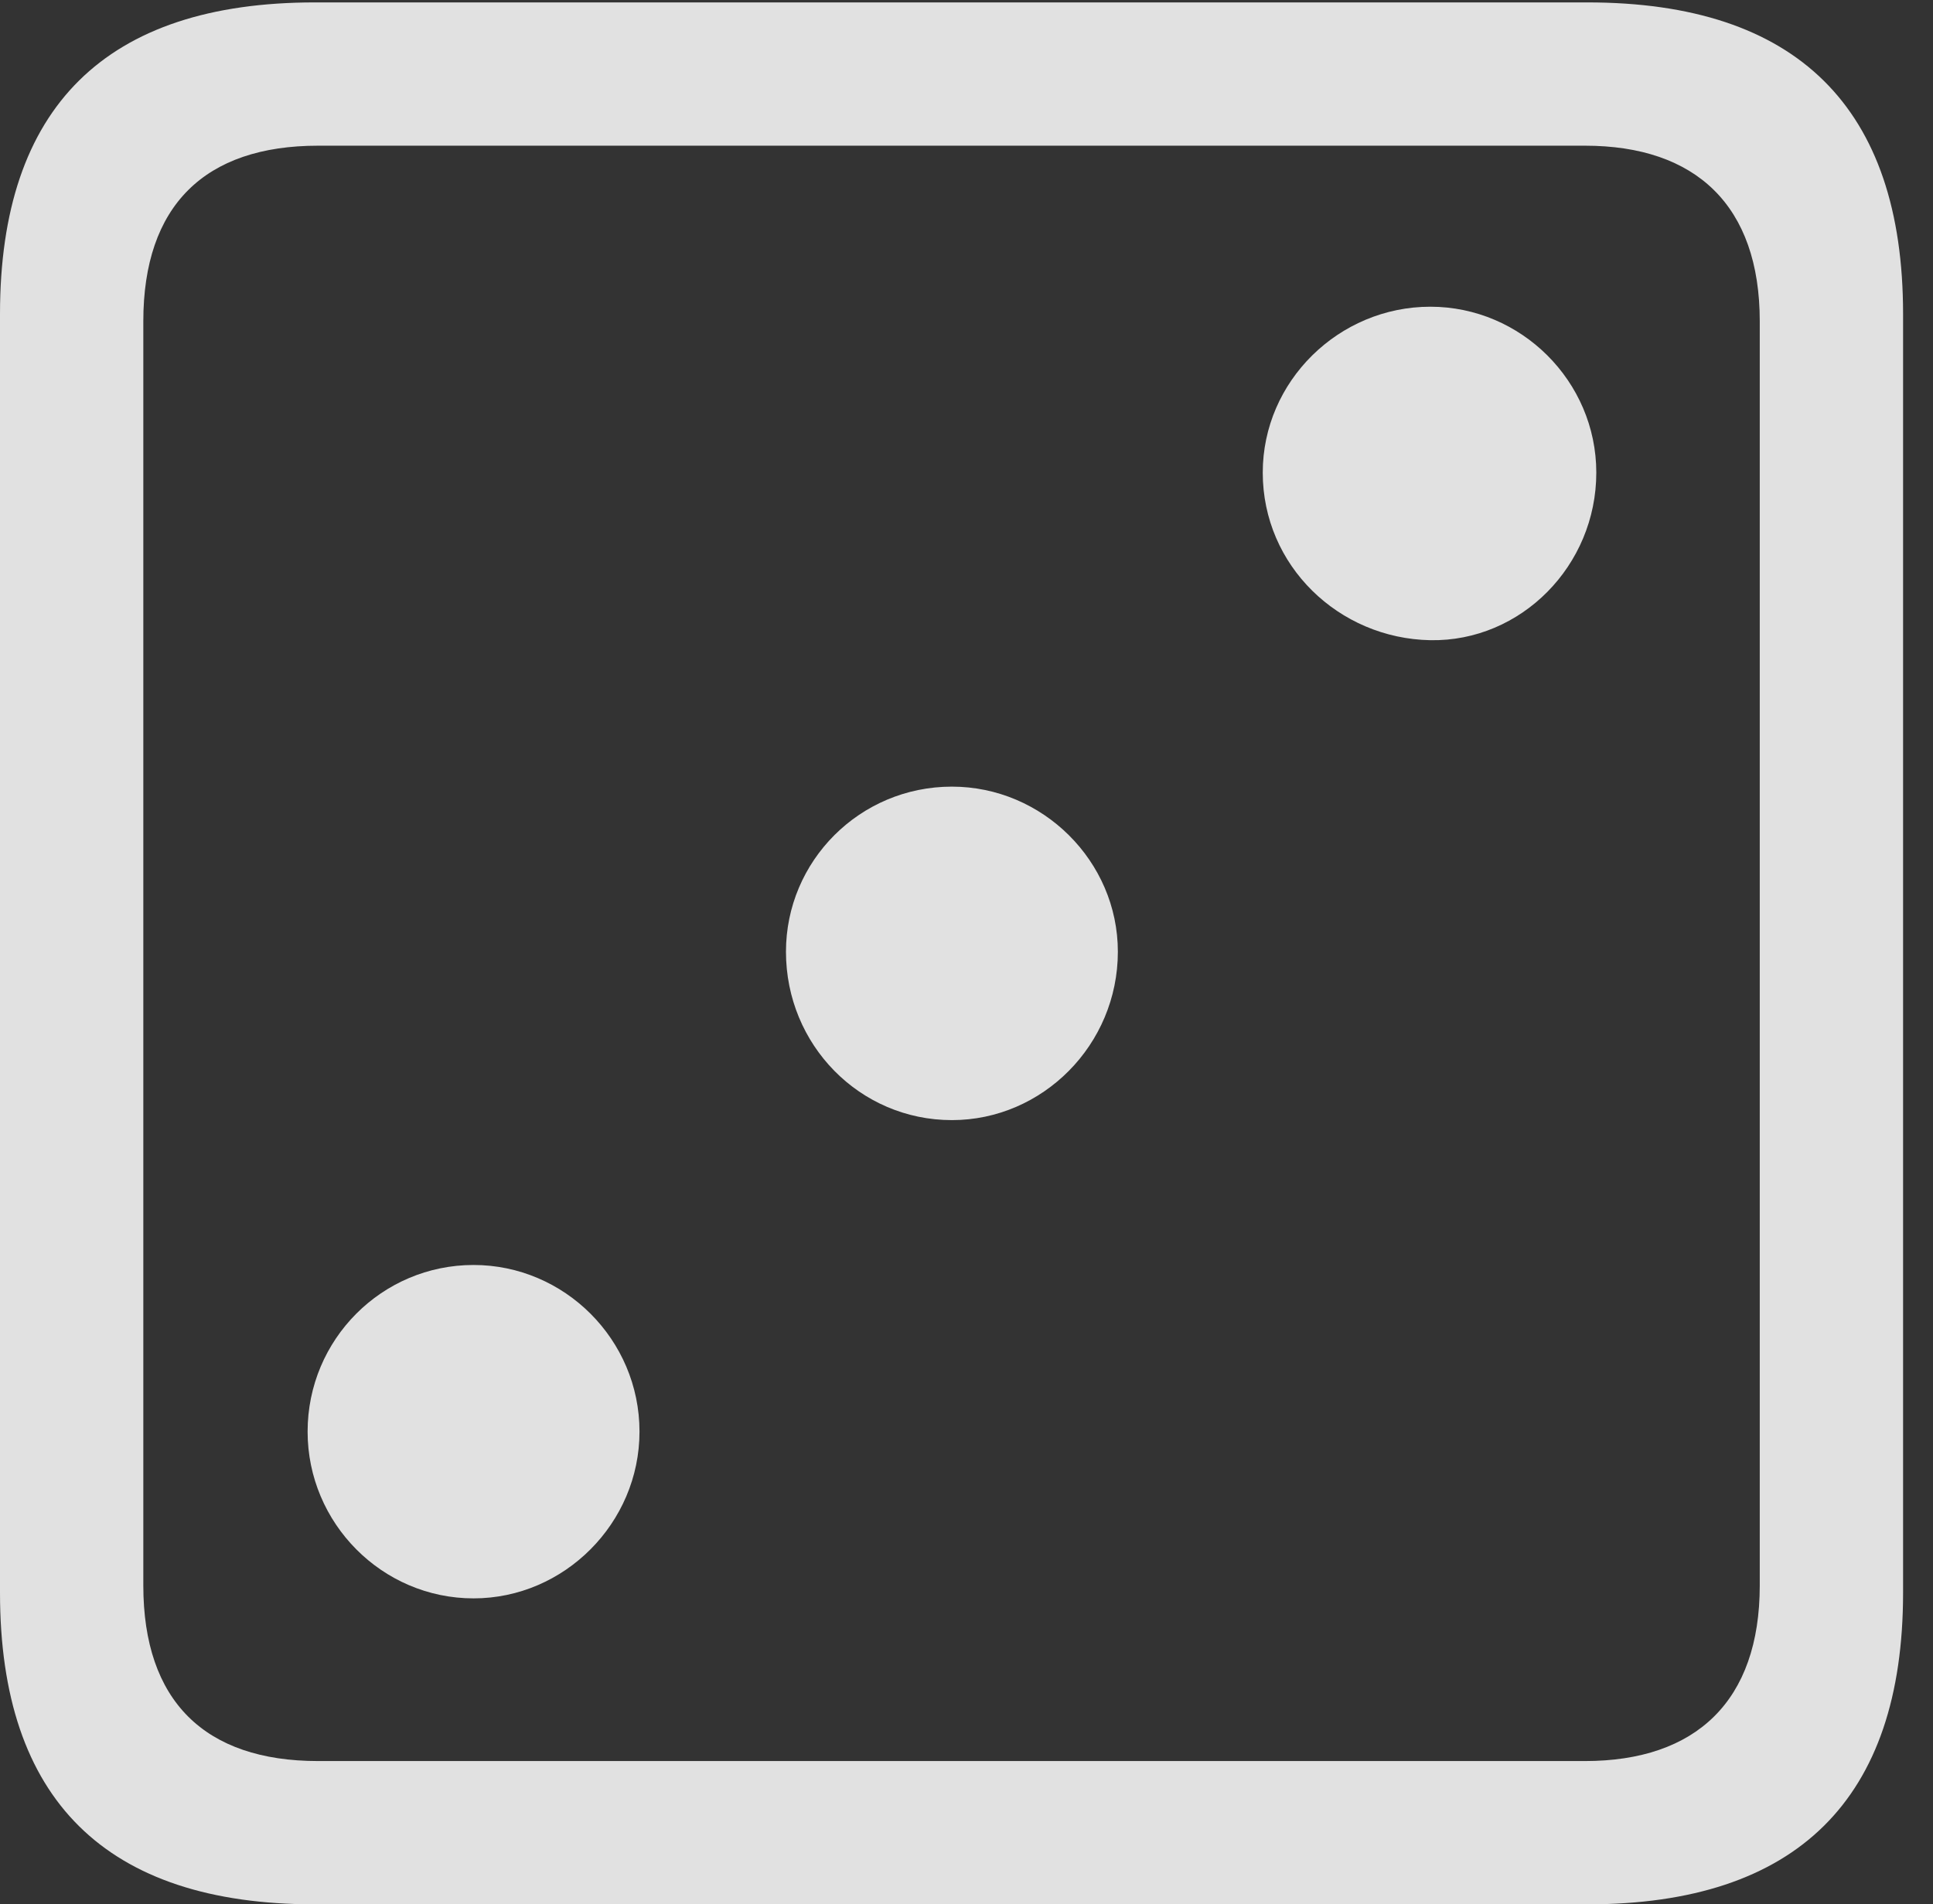 <?xml version="1.0" encoding="UTF-8"?>
<!--Generator: Apple Native CoreSVG 232.5-->
<!DOCTYPE svg
PUBLIC "-//W3C//DTD SVG 1.1//EN"
       "http://www.w3.org/Graphics/SVG/1.1/DTD/svg11.dtd">
<svg version="1.1" xmlns="http://www.w3.org/2000/svg" xmlns:xlink="http://www.w3.org/1999/xlink" width="23.32" height="22.979">
 <rect width="100%" height="100%" fill="#333333" stroke="none"/>
 <g>
  <rect height="22.979" opacity="0" width="23.32" x="0" y="0"/>
  <path d="M3.799 22.979L19.15 22.979C21.68 22.979 22.959 21.709 22.959 19.219L22.959 3.789C22.959 1.299 21.68 0.029 19.15 0.029L3.799 0.029C1.279 0.029 0 1.289 0 3.789L0 19.219C0 21.719 1.279 22.979 3.799 22.979ZM3.838 21.25C2.471 21.25 1.729 20.527 1.729 19.131L1.729 3.877C1.729 2.48 2.471 1.758 3.838 1.758L19.121 1.758C20.459 1.758 21.23 2.48 21.23 3.877L21.23 19.131C21.23 20.527 20.459 21.25 19.121 21.25Z" fill="#ffffff" fill-opacity="0.85"/>
  <path d="M17.256 7.725C18.35 7.744 19.258 6.826 19.258 5.703C19.258 4.6 18.35 3.701 17.256 3.701C16.152 3.701 15.234 4.6 15.234 5.703C15.234 6.826 16.152 7.705 17.256 7.725ZM11.484 13.516C12.578 13.516 13.486 12.607 13.486 11.484C13.486 10.391 12.578 9.492 11.484 9.492C10.371 9.492 9.482 10.391 9.482 11.484C9.482 12.607 10.371 13.516 11.484 13.516ZM5.713 19.287C6.807 19.287 7.715 18.379 7.715 17.275C7.715 16.162 6.807 15.264 5.713 15.264C4.609 15.264 3.711 16.162 3.711 17.275C3.711 18.379 4.609 19.287 5.713 19.287Z" fill="#ffffff" fill-opacity="0.85"/>
 </g>
</svg>

